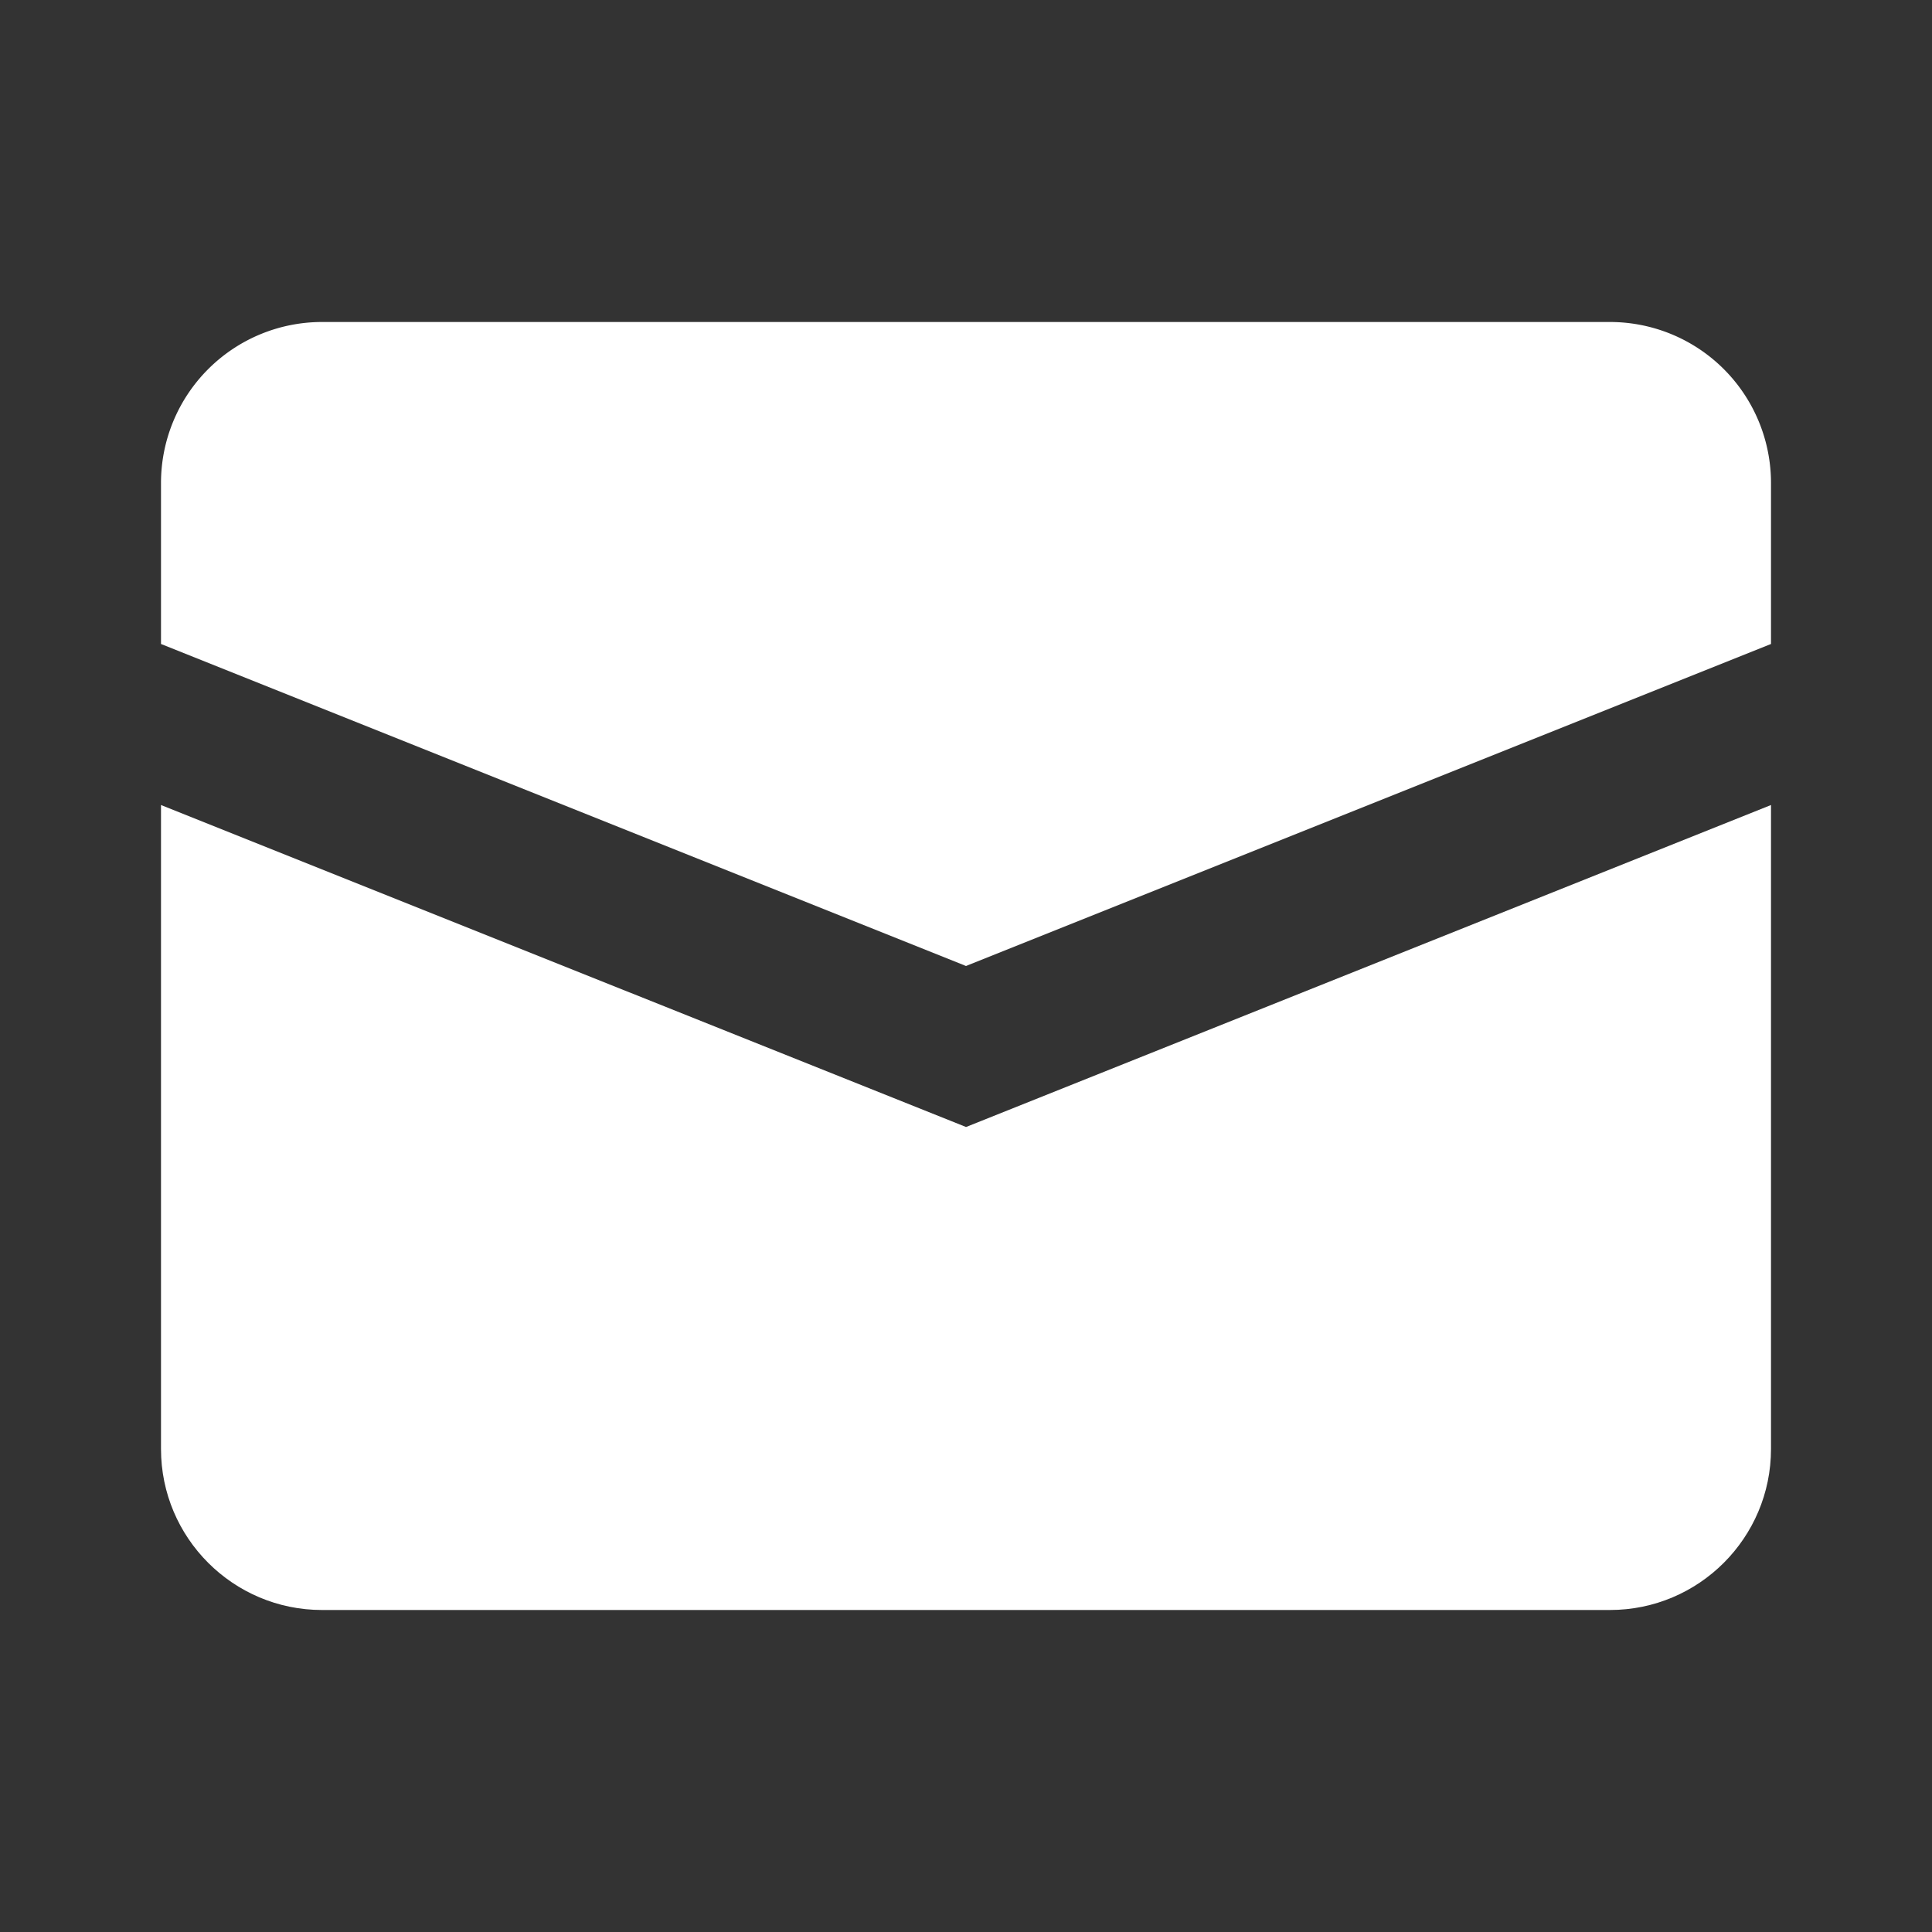 <svg class="issamojt" xmlns="http://www.w3.org/2000/svg" width="24" height="24" viewBox="0 0 24 24"><rect x="0" y="0" width="24" height="24" fill="#333333" stroke="none"/><title>System Icons/Basic/Message/Green</title><g fill="none" fill-rule="evenodd"><path d="M0 0h24v24H0z"/><g fill="#03AC0E" style="&#10;    fill: #fff;&#10;"><path d="M12 14L2 10v8c0 1.104.897 2 2 2h16c1.103 0 2-.896 2-2v-8l-10 4z"/><path d="M12 12l10-4V6a2 2 0 0 0-2-2H4a2 2 0 0 0-2 2v2l10 4z"/></g></g></svg>
